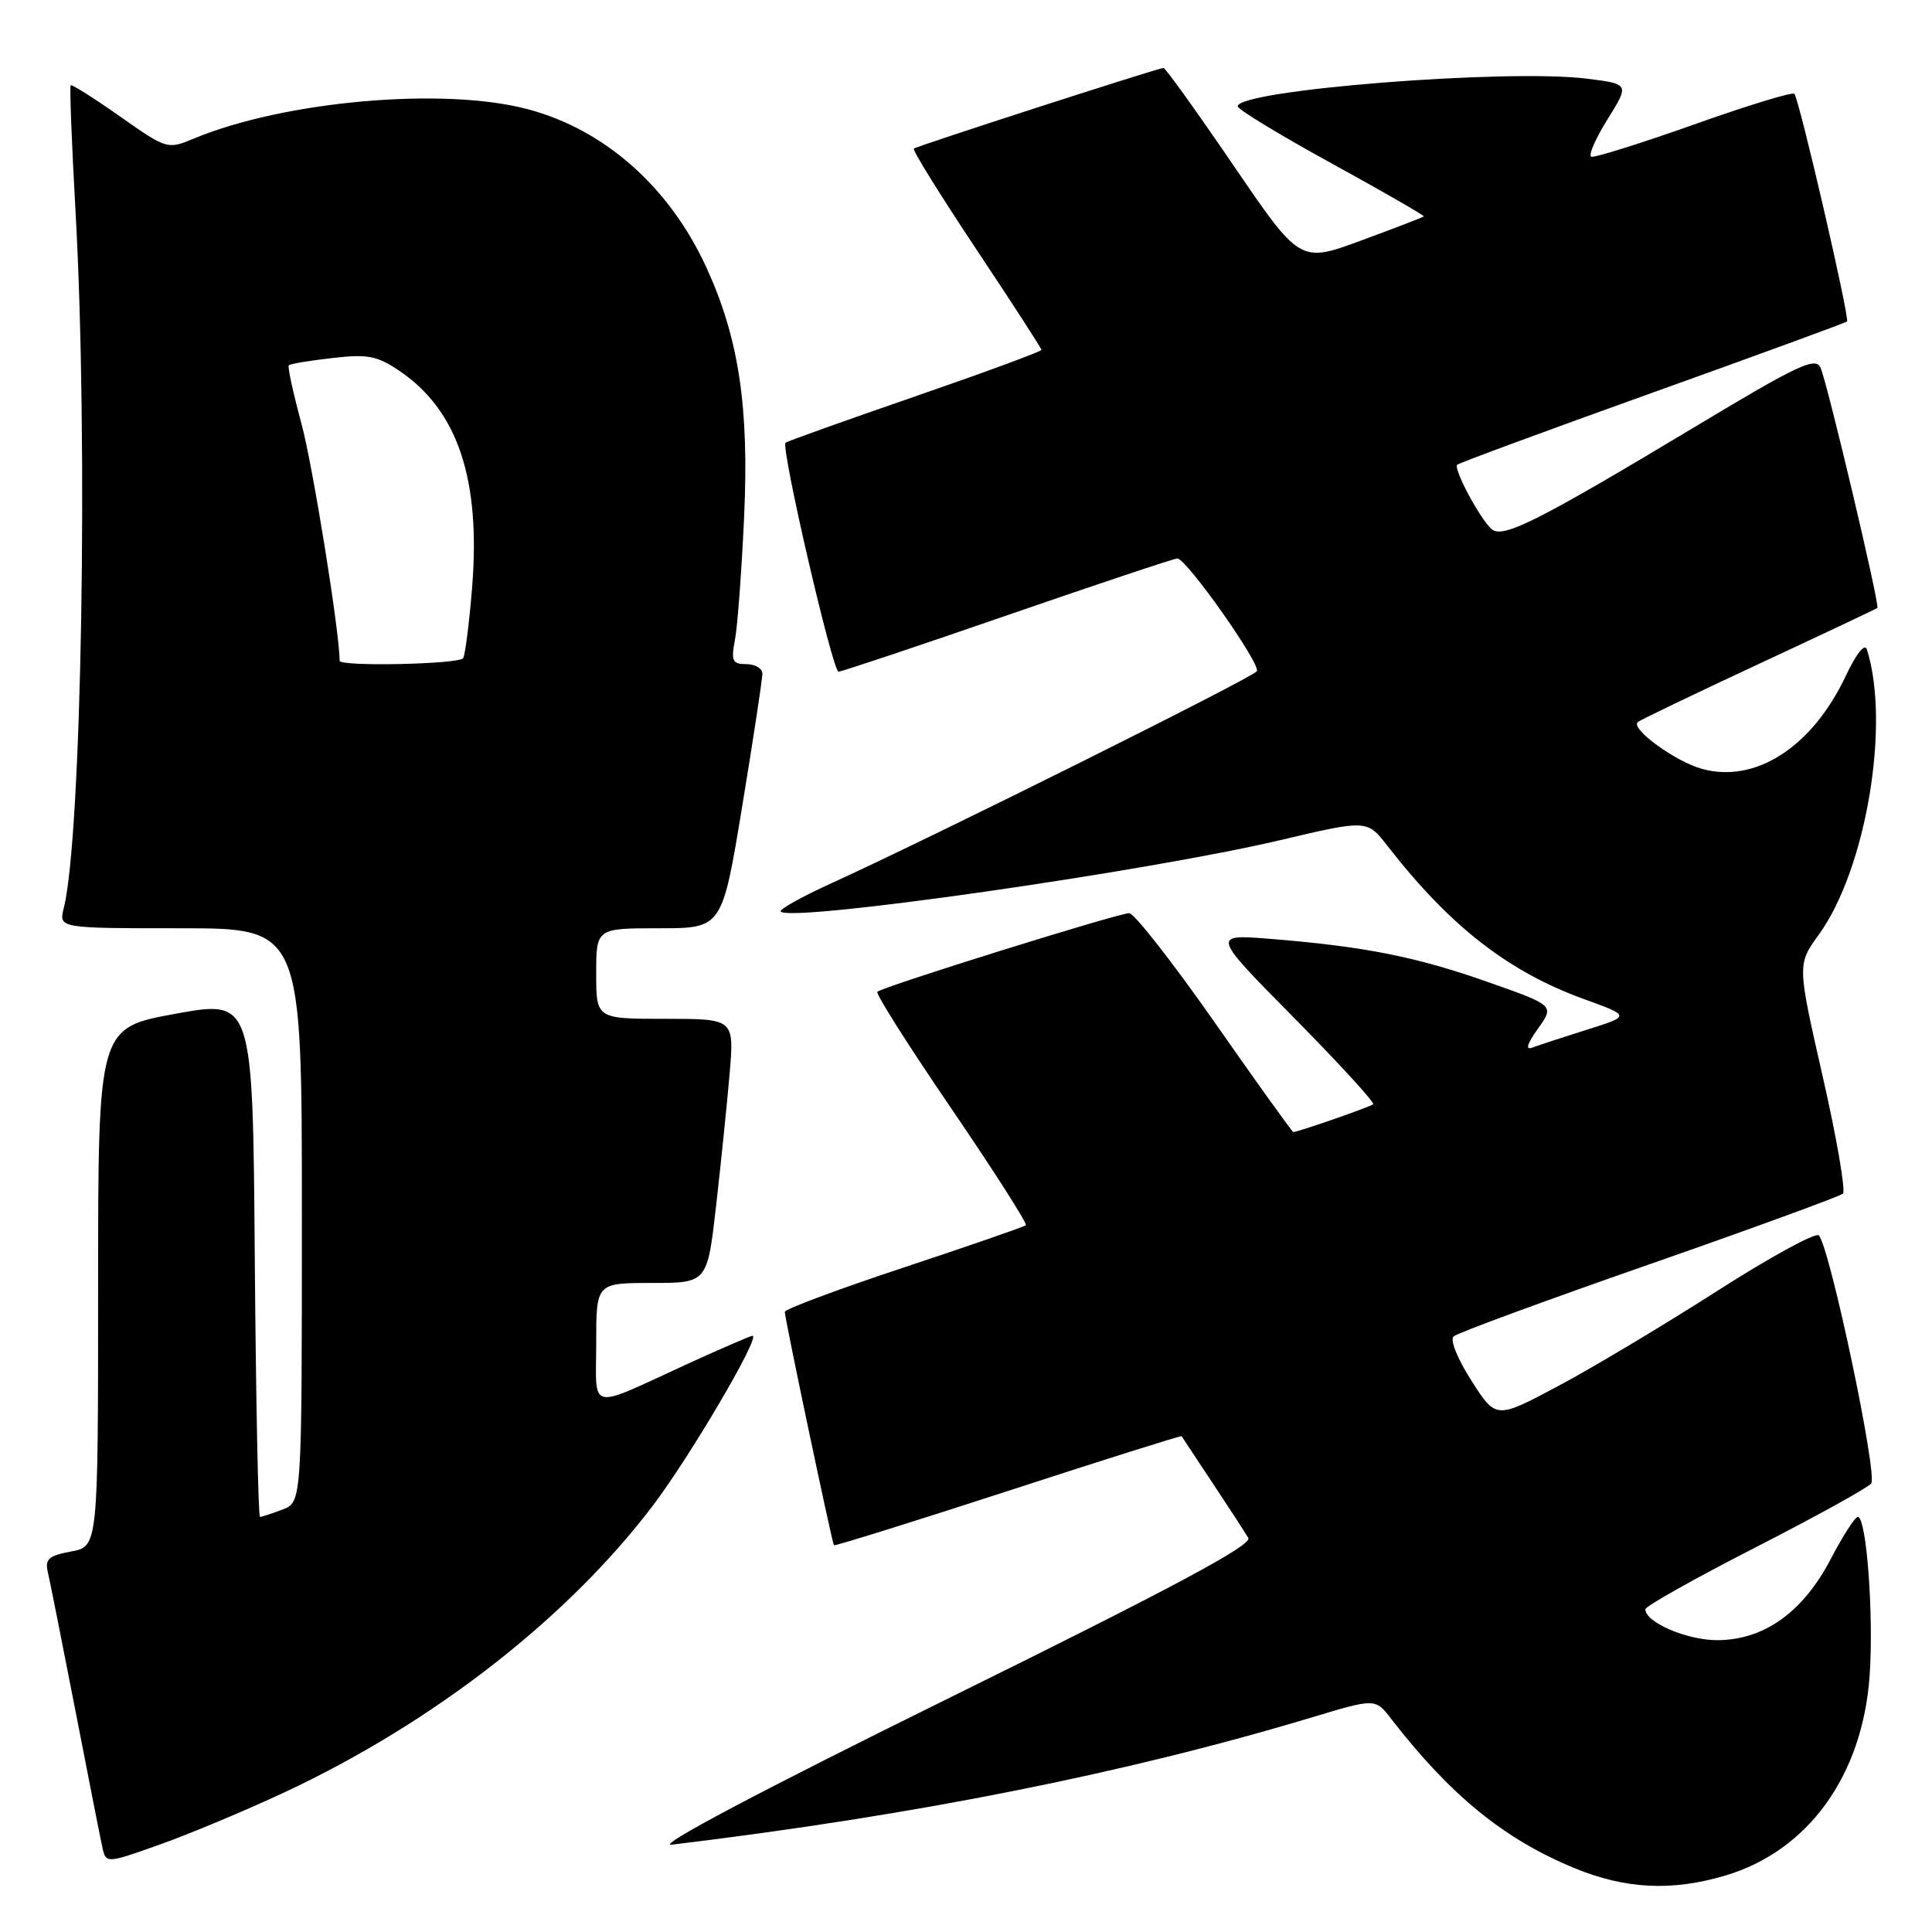 <?xml version="1.0" encoding="UTF-8" standalone="no"?>
<!DOCTYPE svg PUBLIC "-//W3C//DTD SVG 1.1//EN" "http://www.w3.org/Graphics/SVG/1.1/DTD/svg11.dtd" >
<svg xmlns="http://www.w3.org/2000/svg" xmlns:xlink="http://www.w3.org/1999/xlink" version="1.1" viewBox="0 0 256 256">
 <g >
 <path fill="currentColor"
d=" M 228.61 248.52 C 239.61 245.26 246.83 235.23 247.74 221.97 C 248.29 213.94 247.32 201.00 246.17 201.00 C 245.80 201.00 244.18 203.52 242.57 206.60 C 238.90 213.64 233.71 217.33 227.53 217.33 C 223.50 217.33 217.98 214.95 218.02 213.23 C 218.03 212.83 224.56 209.16 232.53 205.08 C 240.51 201.00 247.45 197.17 247.94 196.57 C 248.84 195.48 242.49 165.37 241.01 163.70 C 240.61 163.25 234.51 166.59 227.44 171.12 C 220.37 175.64 210.91 181.30 206.41 183.69 C 198.23 188.04 198.23 188.04 194.98 182.96 C 193.14 180.09 192.10 177.53 192.61 177.08 C 193.10 176.63 204.75 172.34 218.50 167.55 C 232.25 162.75 243.81 158.52 244.20 158.16 C 244.58 157.80 243.38 150.82 241.52 142.65 C 238.14 127.80 238.14 127.80 241.01 123.83 C 247.26 115.20 250.51 95.90 247.37 86.05 C 247.10 85.19 245.96 86.62 244.58 89.55 C 240.14 98.98 232.62 103.84 225.52 101.88 C 222.00 100.91 216.06 96.59 217.00 95.69 C 217.28 95.43 224.47 91.97 233.00 88.00 C 241.53 84.03 248.62 80.68 248.76 80.55 C 249.11 80.23 242.20 51.01 241.24 48.75 C 240.60 47.23 238.37 48.27 224.50 56.61 C 203.77 69.06 199.16 71.38 197.67 70.13 C 196.16 68.86 192.55 62.12 193.09 61.58 C 193.32 61.35 204.96 57.05 218.97 52.03 C 232.98 47.01 244.57 42.76 244.74 42.60 C 245.13 42.20 238.39 13.06 237.76 12.43 C 237.50 12.16 231.51 13.99 224.46 16.50 C 217.40 19.00 211.28 20.92 210.86 20.77 C 210.43 20.62 211.39 18.39 213.00 15.82 C 215.92 11.13 215.92 11.13 210.23 10.42 C 199.66 9.10 164.00 11.93 164.00 14.09 C 164.00 14.49 169.59 17.89 176.43 21.64 C 183.27 25.40 188.77 28.56 188.66 28.68 C 188.54 28.79 184.81 30.23 180.36 31.87 C 172.26 34.85 172.26 34.85 163.45 21.93 C 158.60 14.82 154.42 9.00 154.17 9.00 C 153.52 9.00 121.60 19.31 121.09 19.69 C 120.86 19.85 124.58 25.84 129.34 32.99 C 134.10 40.14 138.00 46.16 138.00 46.36 C 138.00 46.57 130.46 49.35 121.25 52.53 C 112.04 55.71 104.31 58.47 104.09 58.66 C 103.42 59.20 110.32 89.00 111.11 89.00 C 111.50 89.00 121.59 85.63 133.53 81.50 C 145.47 77.38 155.58 74.00 156.00 74.00 C 157.21 74.00 167.10 88.03 166.54 88.94 C 166.02 89.78 123.76 110.84 110.24 117.00 C 106.24 118.82 103.19 120.52 103.45 120.79 C 104.89 122.23 151.79 115.52 169.56 111.34 C 181.14 108.61 181.14 108.61 183.82 112.05 C 192.12 122.73 199.83 128.74 209.90 132.39 C 216.06 134.62 216.06 134.62 210.28 136.44 C 207.10 137.44 203.85 138.51 203.05 138.81 C 202.09 139.18 202.34 138.33 203.79 136.30 C 205.97 133.23 205.97 133.23 197.23 130.15 C 187.73 126.79 180.84 125.42 168.50 124.42 C 160.50 123.77 160.50 123.77 171.45 134.85 C 177.47 140.95 182.20 146.11 181.95 146.32 C 181.53 146.68 171.99 150.00 171.37 150.00 C 171.22 150.00 166.54 143.47 160.97 135.50 C 155.39 127.53 150.29 121.00 149.62 121.00 C 148.18 121.00 116.90 130.76 116.25 131.42 C 116.00 131.66 120.43 138.64 126.08 146.92 C 131.73 155.20 136.16 162.15 135.93 162.35 C 135.69 162.56 128.41 165.08 119.75 167.95 C 111.09 170.82 103.99 173.47 103.99 173.83 C 103.97 174.62 110.24 204.38 110.50 204.75 C 110.59 204.89 120.97 201.65 133.56 197.56 C 146.14 193.46 156.50 190.20 156.57 190.30 C 156.63 190.41 158.48 193.20 160.67 196.50 C 162.86 199.80 164.99 203.08 165.41 203.79 C 165.96 204.73 155.22 210.47 125.83 224.96 C 100.82 237.29 86.83 244.69 89.00 244.43 C 121.13 240.56 149.15 234.99 173.87 227.55 C 182.24 225.03 182.24 225.03 184.35 227.77 C 192.21 237.92 199.33 243.72 208.66 247.55 C 215.40 250.32 221.55 250.62 228.61 248.52 Z  M 37.81 237.44 C 57.42 228.24 75.04 214.54 86.38 199.67 C 91.33 193.19 100.85 177.00 99.71 177.00 C 99.46 177.00 95.71 178.62 91.37 180.60 C 77.65 186.89 79.00 187.17 79.00 177.98 C 79.00 170.00 79.00 170.00 86.36 170.00 C 93.72 170.00 93.72 170.00 94.89 159.75 C 95.53 154.11 96.34 146.24 96.68 142.25 C 97.29 135.00 97.29 135.00 88.15 135.00 C 79.00 135.00 79.00 135.00 79.00 129.00 C 79.00 123.00 79.00 123.00 87.35 123.00 C 95.69 123.00 95.69 123.00 98.36 106.75 C 99.83 97.81 101.03 89.94 101.02 89.25 C 101.01 88.56 100.05 88.00 98.89 88.00 C 97.04 88.00 96.85 87.59 97.39 84.75 C 97.73 82.96 98.27 75.65 98.60 68.50 C 99.27 53.91 97.90 44.83 93.61 35.46 C 88.73 24.80 80.14 17.18 69.93 14.47 C 58.77 11.50 37.62 13.37 25.59 18.40 C 22.21 19.81 22.05 19.76 15.90 15.43 C 12.46 13.01 9.52 11.15 9.37 11.30 C 9.21 11.45 9.50 18.98 10.01 28.04 C 11.71 58.46 10.82 110.89 8.45 120.33 C 7.78 123.00 7.78 123.00 23.89 123.00 C 40.00 123.00 40.00 123.00 40.00 161.02 C 40.00 199.05 40.00 199.05 37.43 200.02 C 36.02 200.56 34.68 201.00 34.45 201.00 C 34.22 201.00 33.91 185.58 33.76 166.73 C 33.50 132.47 33.50 132.47 23.25 134.33 C 13.00 136.20 13.00 136.20 13.00 170.55 C 13.00 204.91 13.00 204.91 9.42 205.58 C 6.42 206.14 5.93 206.59 6.35 208.38 C 6.62 209.54 8.25 217.70 9.96 226.50 C 11.67 235.30 13.28 243.50 13.55 244.72 C 14.03 246.95 14.03 246.95 21.26 244.38 C 25.24 242.96 32.69 239.84 37.81 237.44 Z  M 45.00 87.55 C 45.00 83.74 41.44 61.66 39.94 56.12 C 38.84 52.06 38.08 48.58 38.27 48.40 C 38.45 48.21 41.05 47.78 44.05 47.44 C 48.74 46.90 49.98 47.14 52.98 49.18 C 60.68 54.42 63.72 63.55 62.55 77.94 C 62.17 82.60 61.64 86.77 61.37 87.21 C 60.87 88.02 45.00 88.36 45.00 87.55 Z "/>
</g>
</svg>